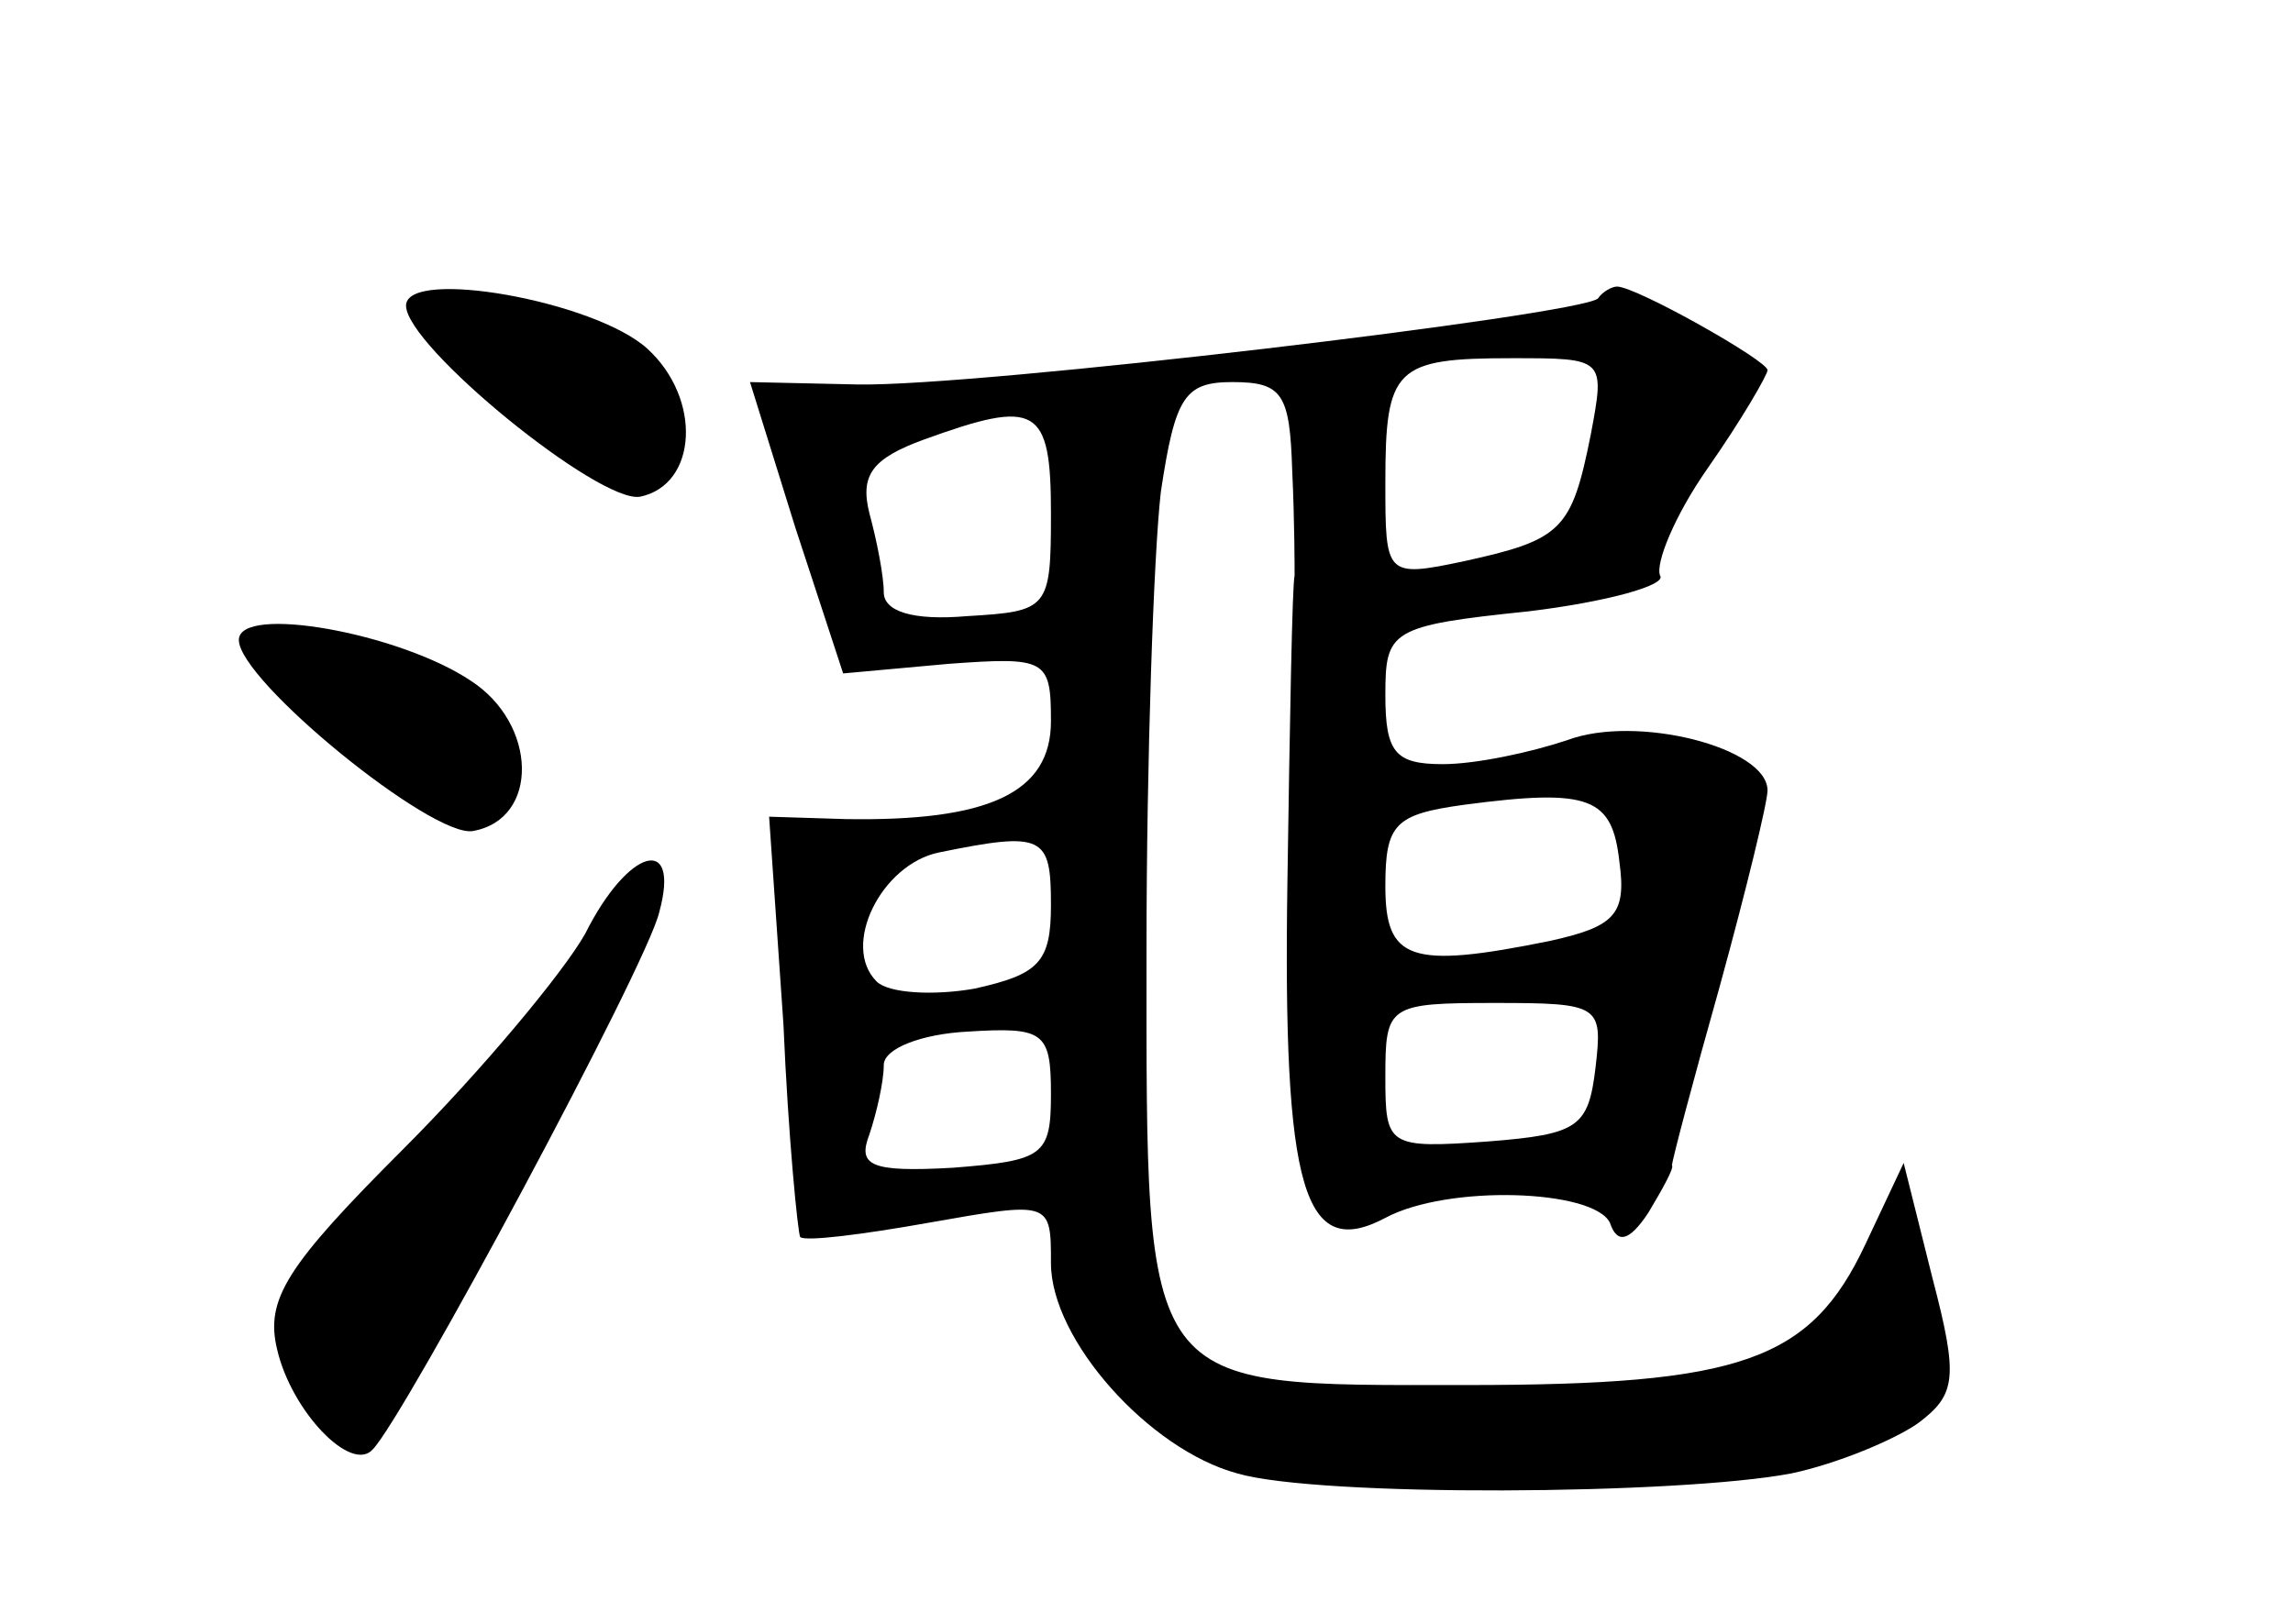 <?xml version="1.0" standalone="no"?>
<!DOCTYPE svg PUBLIC "-//W3C//DTD SVG 20010904//EN"
 "http://www.w3.org/TR/2001/REC-SVG-20010904/DTD/svg10.dtd">
<svg version="1.0" xmlns="http://www.w3.org/2000/svg"
 width="96pt" height="68pt" viewBox="0 0 96 68"
 preserveAspectRatio="xMidYMid meet">
<g transform="translate(0,68) scale(0.1,-0.1)"
fill="#000000" stroke="none">
<path d="M170 552 c0 -17 81 -83 98 -80 24 5 26 41 3 62 -22 20 -101 34 -101
18z"/>
<path d="M669 555 c-8 -7 -260 -37 -310 -36 l-45 1 19 -61 20 -61 44 4 c41 3
43 2 43 -24 0 -30 -26 -42 -86 -41 l-32 1 6 -87 c2 -47 6 -87 7 -89 2 -2 26 1
54 6 51 9 51 9 51 -17 0 -32 41 -78 78 -88 34 -10 185 -9 232 0 19 4 43 14 53
21 16 12 17 19 6 61 l-12 48 -16 -34 c-23 -49 -52 -59 -167 -59 -137 0 -134
-5 -134 182 0 80 3 166 6 192 6 40 10 46 30 46 21 0 24 -5 25 -37 1 -21 1 -41
1 -44 -1 -4 -2 -61 -3 -128 -2 -130 7 -159 41 -141 26 14 87 12 94 -2 3 -9 8
-8 16 4 6 10 11 19 10 20 0 2 9 36 20 75 11 40 20 77 20 82 0 18 -55 32 -84
21 -15 -5 -38 -10 -52 -10 -20 0 -24 5 -24 29 0 27 2 29 60 35 33 4 58 11 55
15 -2 5 6 25 20 45 14 20 25 39 25 41 0 4 -55 35 -63 35 -2 0 -6 -2 -8 -5z
m-3 -57 c-8 -40 -12 -44 -53 -53 -33 -7 -33 -6 -33 33 0 48 4 52 53 52 39 0
39 0 33 -32z m-226 -33 c0 -40 -1 -41 -35 -43 -23 -2 -35 2 -35 10 0 7 -3 22
-6 33 -4 16 1 23 23 31 47 17 53 14 53 -31z m238 -146 c3 -22 -2 -27 -29 -33
-59 -12 -69 -8 -69 23 0 26 4 30 33 34 53 7 62 3 65 -24z m-238 -18 c0 -24 -5
-29 -32 -35 -17 -3 -36 -2 -41 3 -15 15 2 49 26 54 44 9 47 7 47 -22z m228
-68 c-3 -25 -7 -28 -45 -31 -42 -3 -43 -2 -43 27 0 30 1 31 46 31 44 0 45 -1
42 -27z m-228 -11 c0 -26 -3 -28 -41 -31 -35 -2 -40 1 -35 14 3 9 6 22 6 29 0
7 16 13 35 14 32 2 35 0 35 -26z"/>
<path d="M100 412 c0 -17 81 -83 98 -80 28 5 27 45 -1 63 -30 20 -97 32 -97
17z"/>
<path d="M245 289 c-9 -16 -43 -57 -76 -90 -49 -49 -58 -63 -53 -84 6 -26 31
-52 40 -42 13 13 115 203 120 225 9 33 -13 27 -31 -9z"/>
</g>
</svg>
